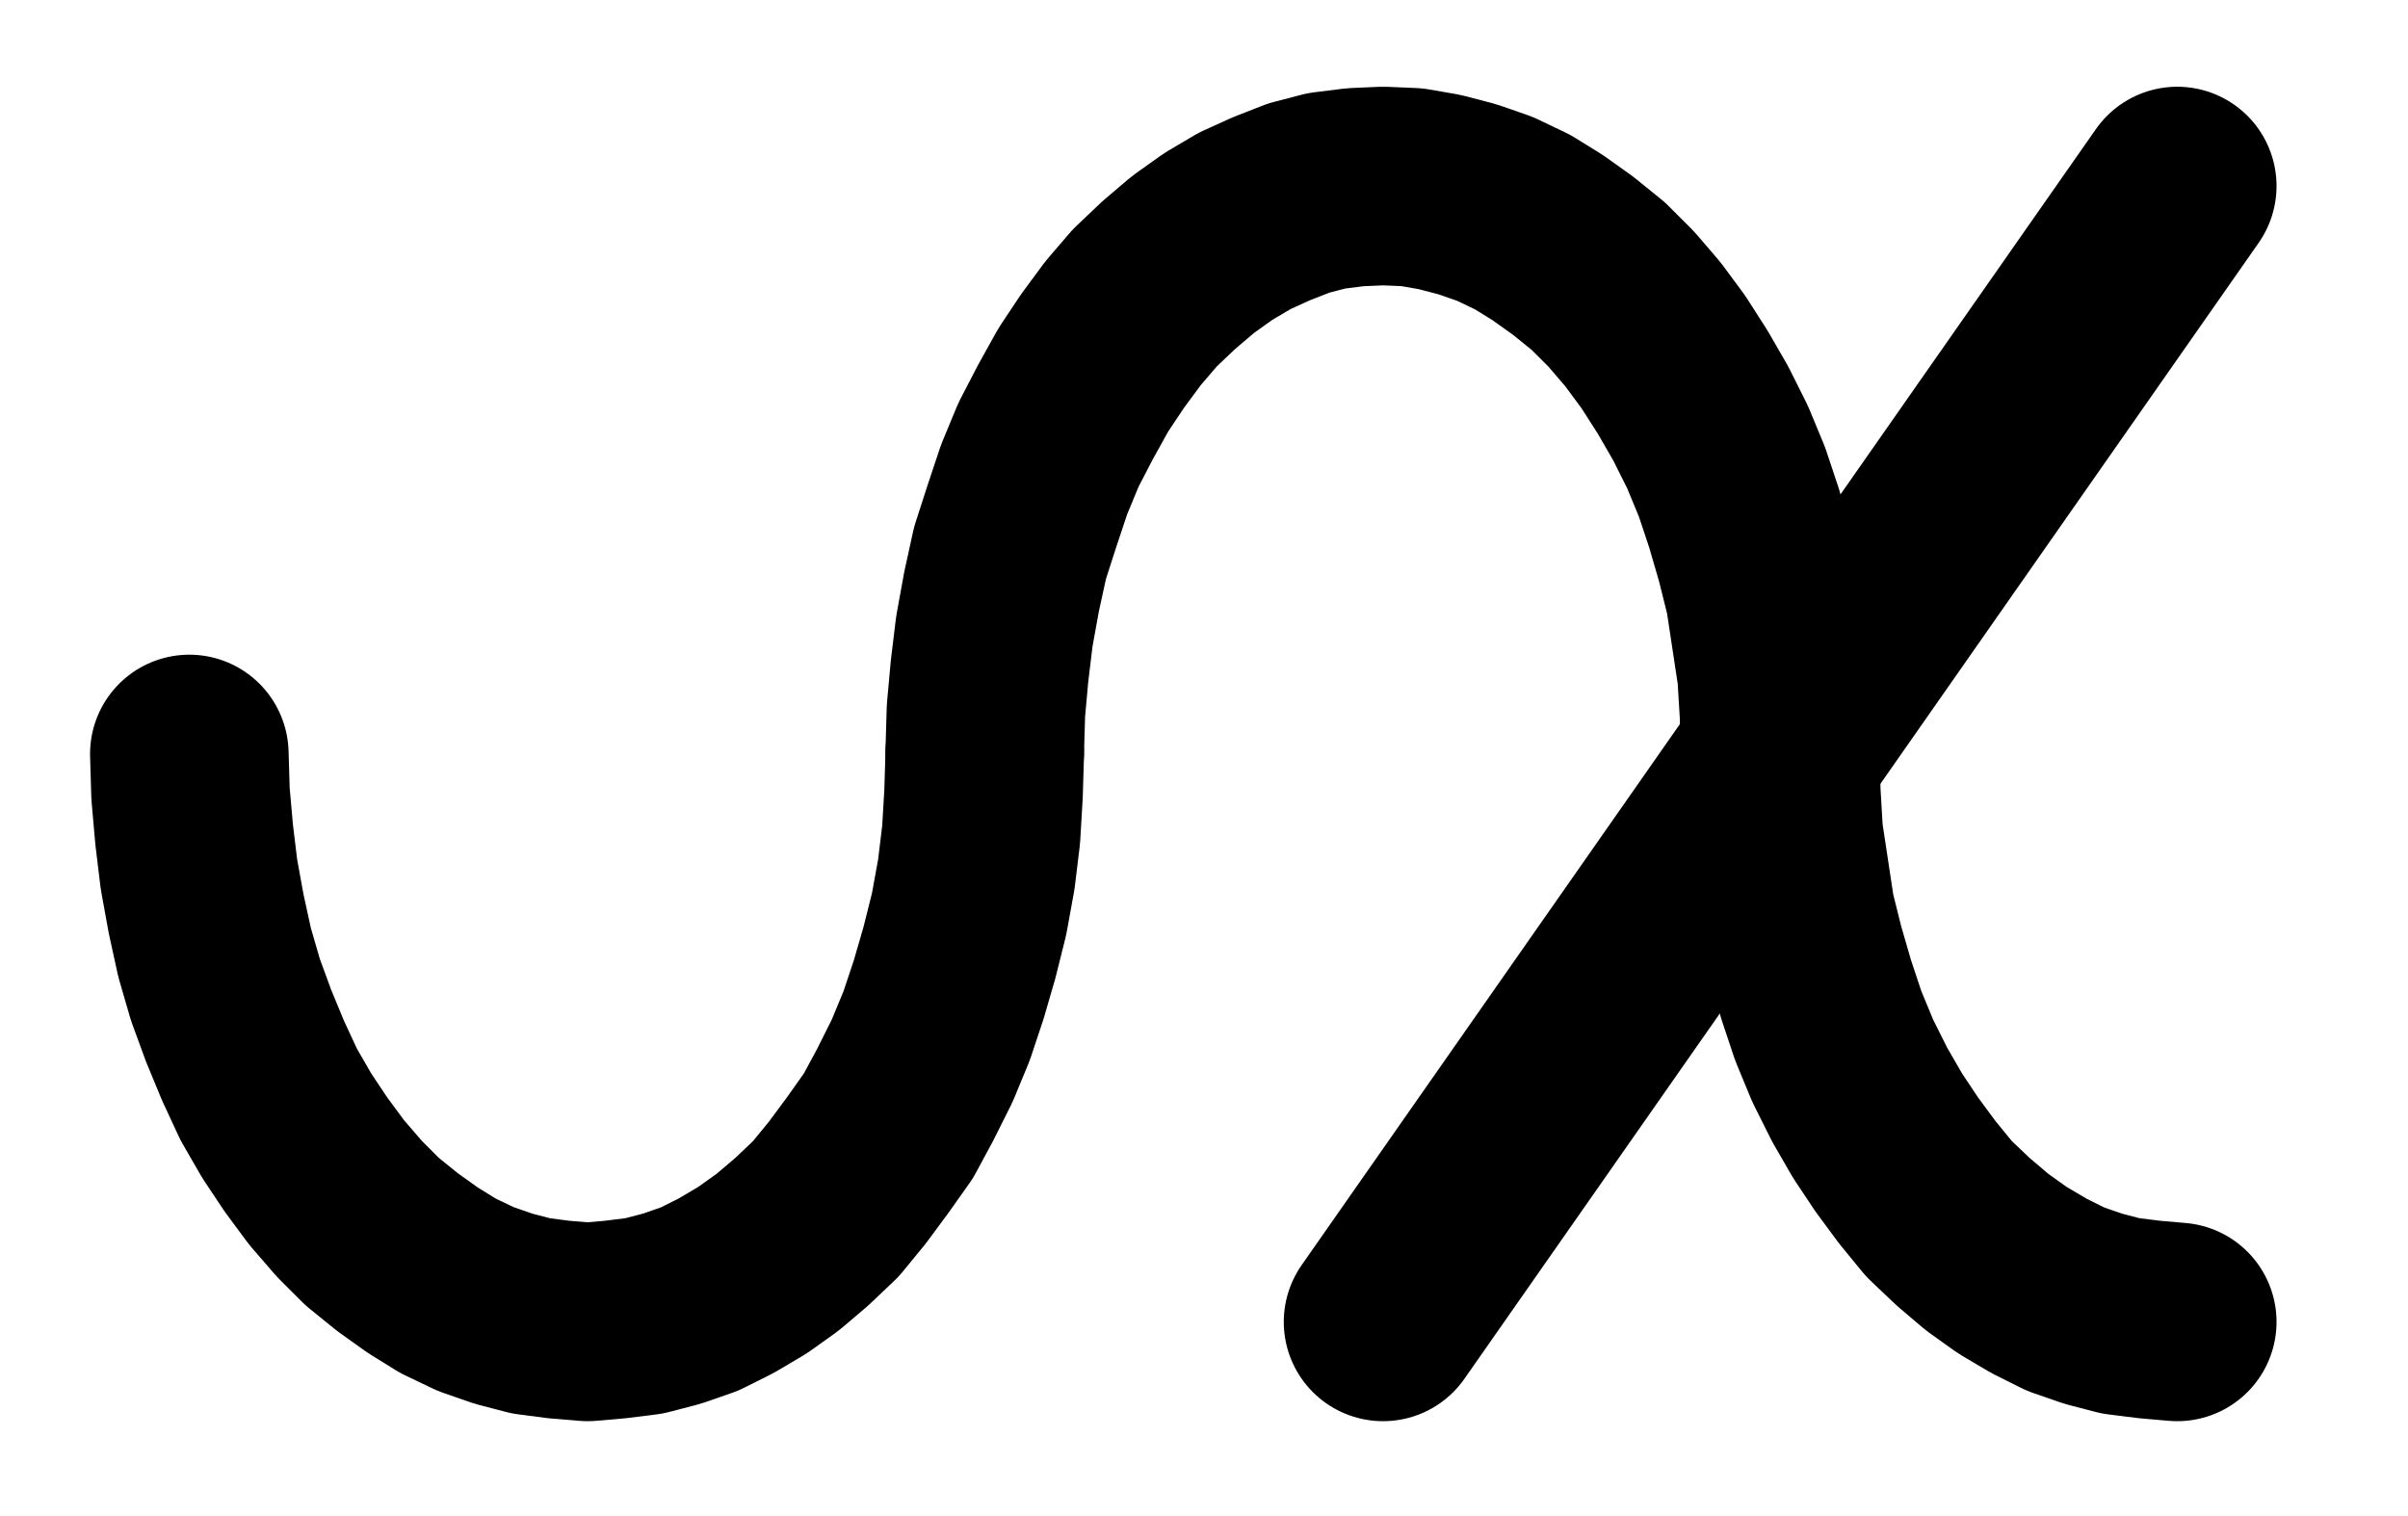 <?xml version="1.0" encoding="UTF-8" standalone="no"?>
<!-- Created with Inkscape (http://www.inkscape.org/) -->

<svg
   version="1.1"
   id="svg1"
   width="320.173"
   height="201.547"
   viewBox="0 0 320.173 201.547"
   sodipodi:docname="CrudeMetal2.pdf"
   xmlns:inkscape="http://www.inkscape.org/namespaces/inkscape"
   xmlns:sodipodi="http://sodipodi.sourceforge.net/DTD/sodipodi-0.dtd"
   xmlns="http://www.w3.org/2000/svg"
   xmlns:svg="http://www.w3.org/2000/svg">
  <defs
     id="defs1">
    <clipPath
       clipPathUnits="userSpaceOnUse"
       id="clipPath2">
      <path
         d="M 0,0.16 V 1122.56 H 793.6 V 0.16 Z"
         transform="translate(-221.28,-448.64)"
         clip-rule="evenodd"
         id="path2" />
    </clipPath>
    <clipPath
       clipPathUnits="userSpaceOnUse"
       id="clipPath4">
      <path
         d="M 0,0.16 V 1122.56 H 793.6 V 0.16 Z"
         transform="translate(-432.8,-448.64)"
         clip-rule="evenodd"
         id="path4" />
    </clipPath>
    <clipPath
       clipPathUnits="userSpaceOnUse"
       id="clipPath6">
      <path
         d="M 0,0.16 V 1122.56 H 793.6 V 0.16 Z"
         transform="translate(-432.8,-448.64)"
         clip-rule="evenodd"
         id="path6" />
    </clipPath>
    <clipPath
       clipPathUnits="userSpaceOnUse"
       id="clipPath8">
      <path
         d="M 0,0.16 V 1122.56 H 793.6 V 0.16 Z"
         transform="translate(3.3333333e-6)"
         clip-rule="evenodd"
         id="path8" />
    </clipPath>
  </defs>
  <sodipodi:namedview
     id="namedview1"
     pagecolor="#505050"
     bordercolor="#eeeeee"
     borderopacity="1"
     inkscape:showpageshadow="0"
     inkscape:pageopacity="0"
     inkscape:pagecheckerboard="0"
     inkscape:deskcolor="#505050">
    <inkscape:page
       x="0"
       y="0"
       inkscape:label="1"
       id="page1"
       width="320.173"
       height="201.547"
       margin="0"
       bleed="0" />
  </sodipodi:namedview>
  <g
     id="g1"
     inkscape:groupmode="layer"
     inkscape:label="1">
    <path
       id="path1"
       d="M 0,0 0.16,5.28 0.64,10.72 1.28,16 2.24,21.28 3.36,26.4 4.8,31.36 6.56,36.16 l 1.92,4.64 2.08,4.48 2.4,4.16 2.56,3.84 2.72,3.68 3.04,3.52 3.04,3.04 3.36,2.72 3.36,2.4 3.36,2.08 3.68,1.76 3.68,1.28 3.68,0.96 3.68,0.48 3.84,0.32 3.68,-0.32 3.84,-0.48 3.68,-0.96 3.68,-1.28 3.52,-1.76 3.52,-2.08 3.36,-2.4 3.2,-2.72 3.2,-3.04 2.88,-3.52 2.72,-3.68 2.72,-3.84 2.24,-4.16 2.24,-4.48 L 99.36,36.16 100.96,31.36 102.4,26.4 103.68,21.28 104.64,16 105.28,10.72 105.6,5.28 105.76,0"
       style="fill:none;stroke:#000000;stroke-width:26.4;stroke-linecap:round;stroke-linejoin:round;stroke-miterlimit:10;stroke-dasharray:none;stroke-opacity:1"
       transform="translate(25.173,100.253)"
       clip-path="url(#clipPath2)" />
    <path
       id="path3"
       d="M 0,0 -0.16,-5.44 -0.48,-10.72 -1.28,-16 -2.08,-21.28 -3.36,-26.4 -4.8,-31.36 -6.4,-36.16 l -1.92,-4.64 -2.24,-4.48 -2.4,-4.16 -2.56,-4 -2.72,-3.68 -2.88,-3.36 -3.04,-3.04 -3.36,-2.72 -3.36,-2.4 -3.36,-2.08 -3.68,-1.76 -3.68,-1.28 -3.68,-0.96 -3.68,-0.64 -3.84,-0.16 -3.68,0.16 -3.84,0.48 -3.68,0.96 -3.68,1.44 -3.52,1.6 -3.52,2.08 -3.36,2.4 -3.2,2.72 -3.2,3.04 -2.88,3.36 -2.72,3.68 -2.56,3.84 -2.4,4.32 -2.24,4.32 -1.92,4.64 -1.6,4.8 -1.6,4.96 -1.12,5.12 -0.96,5.28 -0.64,5.28 -0.48,5.28 -0.16,5.44"
       style="fill:none;stroke:#000000;stroke-width:26.4;stroke-linecap:round;stroke-linejoin:round;stroke-miterlimit:10;stroke-dasharray:none;stroke-opacity:1"
       transform="translate(236.693,100.253)"
       clip-path="url(#clipPath4)" />
    <path
       id="path5"
       d="M 0,0 0.16,5.28 0.48,10.72 1.28,16 2.08,21.28 3.36,26.4 4.8,31.36 6.4,36.16 l 1.92,4.64 2.24,4.48 2.4,4.16 2.56,3.84 2.72,3.68 2.88,3.52 3.2,3.04 3.2,2.72 3.36,2.4 3.52,2.08 3.52,1.76 3.68,1.28 3.68,0.96 3.84,0.48 3.68,0.32"
       style="fill:none;stroke:#000000;stroke-width:26.4;stroke-linecap:round;stroke-linejoin:round;stroke-miterlimit:10;stroke-dasharray:none;stroke-opacity:1"
       transform="translate(236.693,100.253)"
       clip-path="url(#clipPath6)" />
    <path
       id="path7"
       d="M 380,524.16 485.6,373.12"
       style="fill:none;stroke:#000000;stroke-width:26.4;stroke-linecap:round;stroke-linejoin:round;stroke-miterlimit:10;stroke-dasharray:none;stroke-opacity:1"
       transform="translate(-196.107,-348.387)"
       clip-path="url(#clipPath8)" />
  </g>
</svg>
